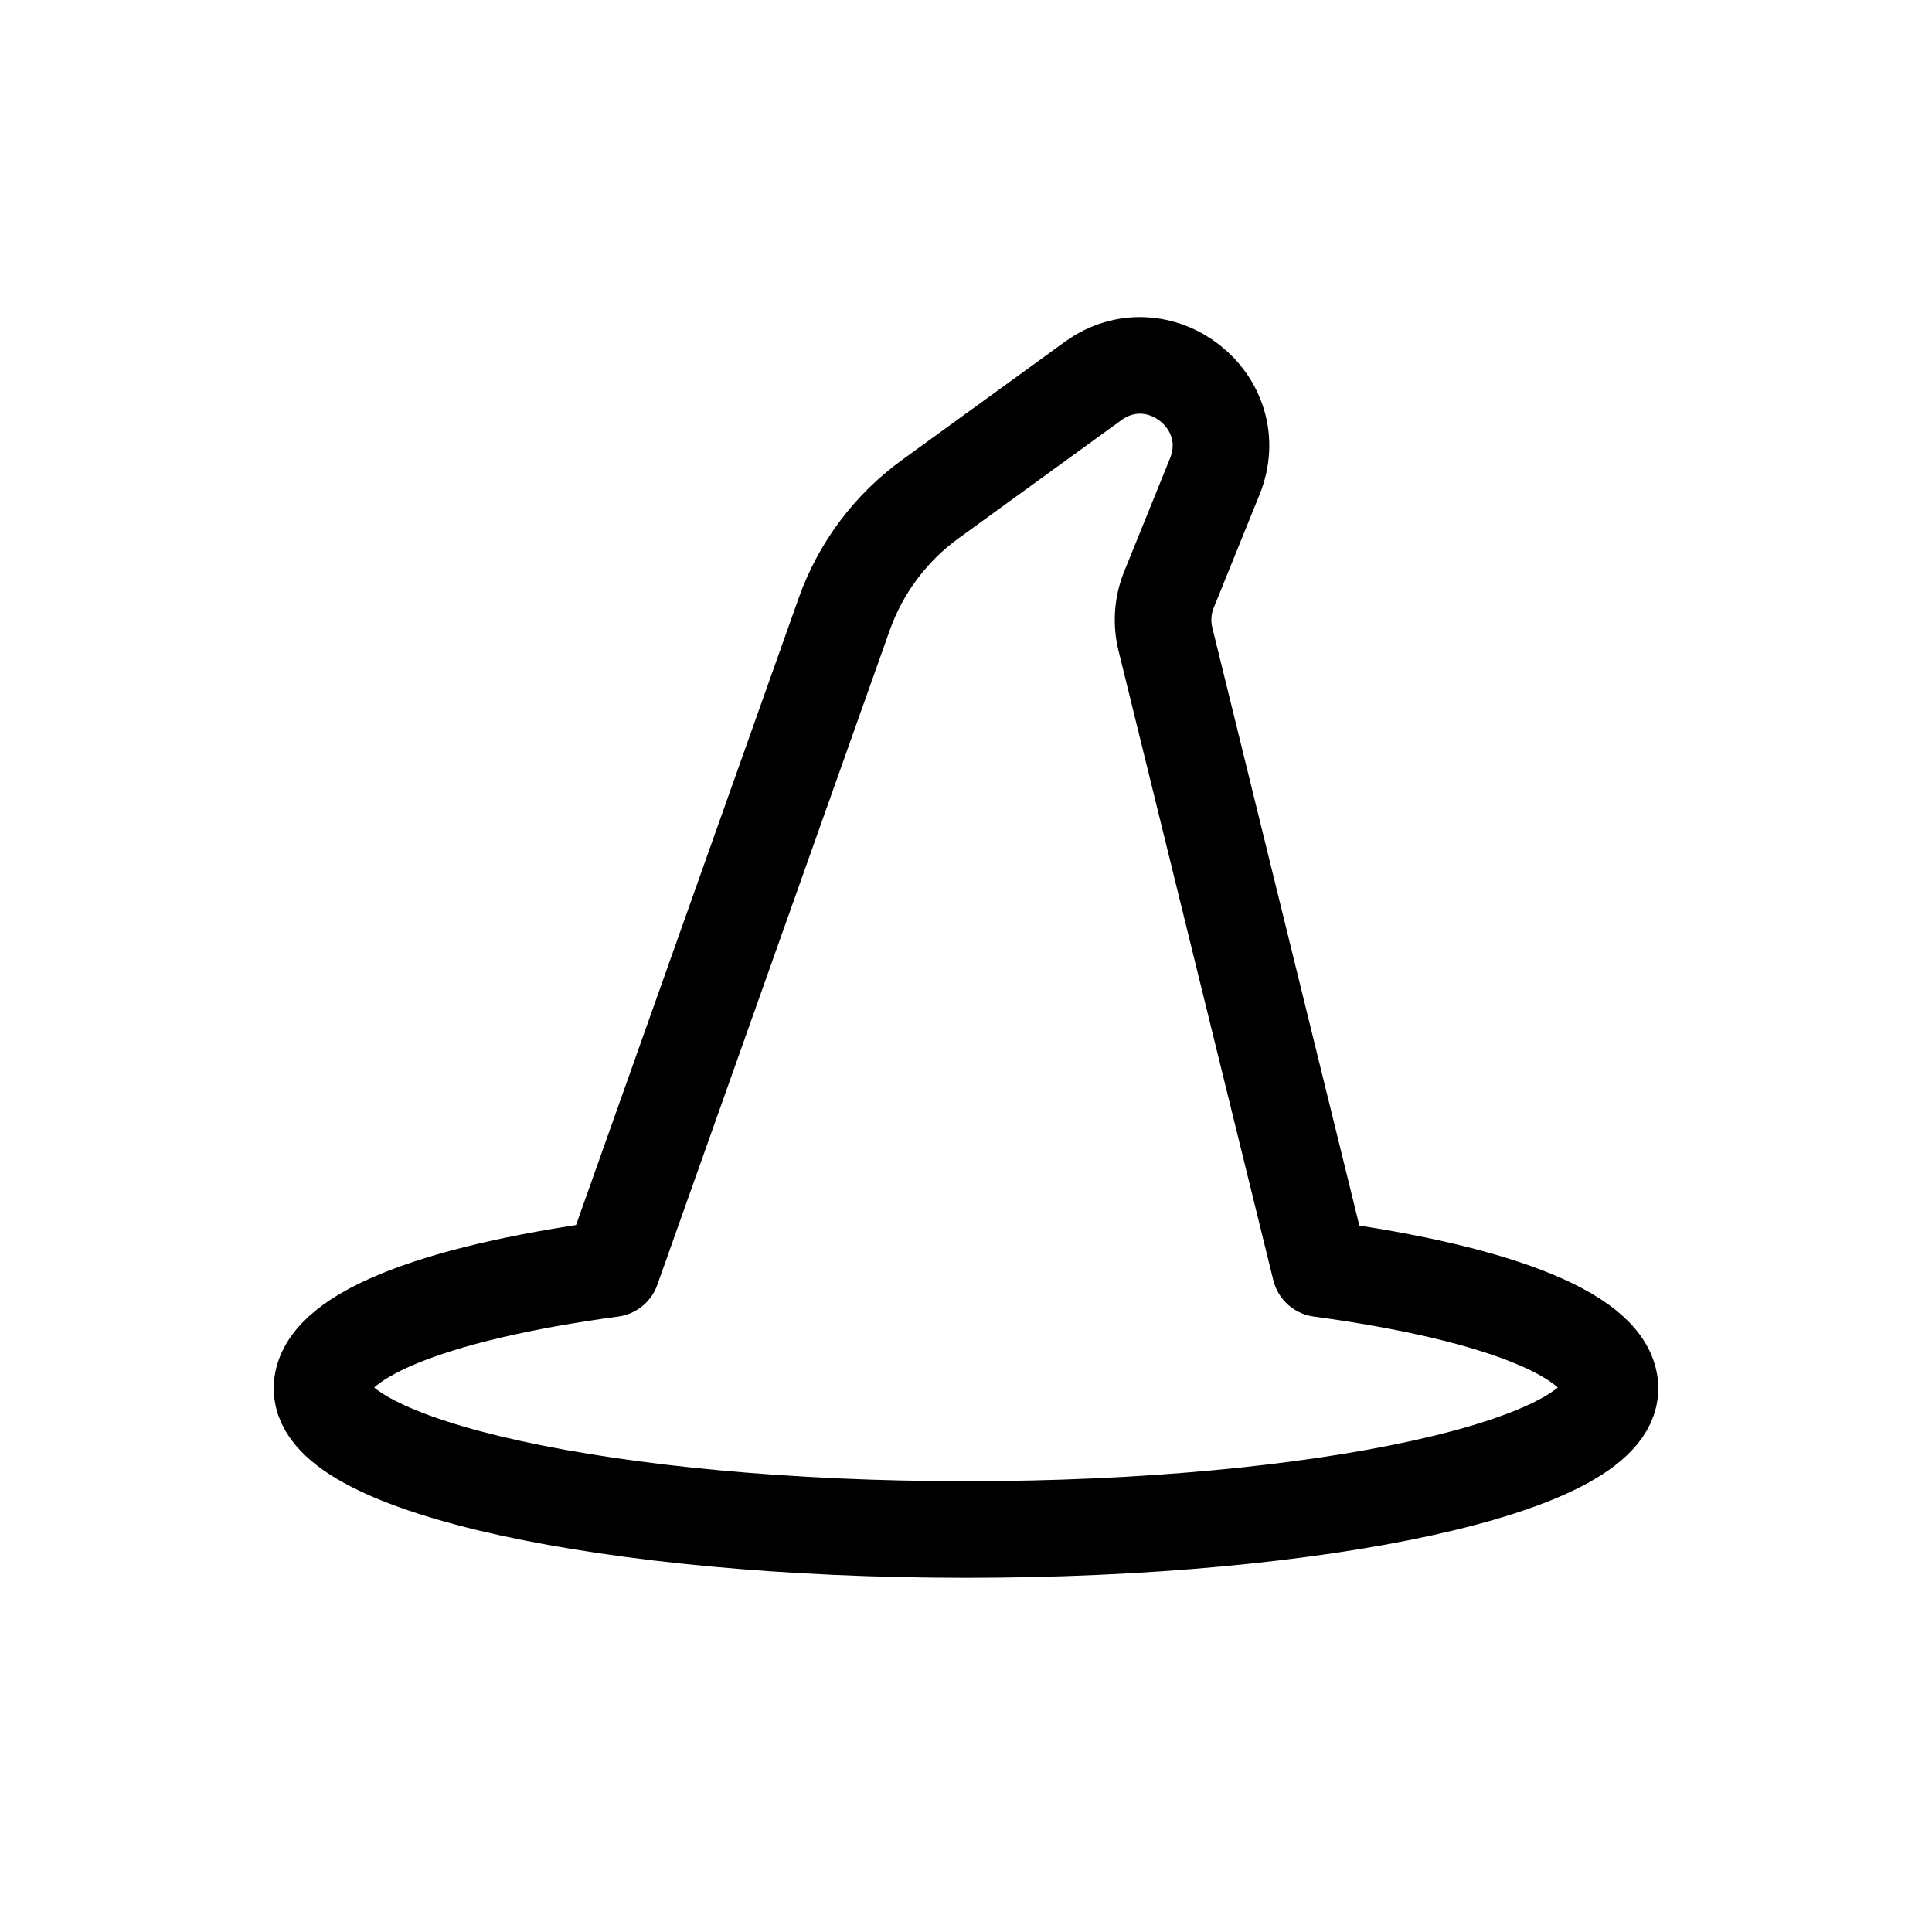 <svg width="24" height="24" viewBox="0 0 24 24" fill="none" xmlns="http://www.w3.org/2000/svg">
<path d="M12 19C7.582 19 4 18.216 4 17.25C4 16.62 5.319 16.069 7.6 15.76L10.488 7.627C10.691 7.056 11.063 6.559 11.553 6.203L13.576 4.735C14.389 4.145 15.467 4.989 15.09 5.92L14.521 7.325C14.442 7.52 14.427 7.735 14.477 7.939L16.4 15.76C18.68 16.069 20 16.62 20 17.25C20 18.216 16.418 19 12 19Z" stroke="black" stroke-width="1.2" stroke-linecap="round" stroke-linejoin="round"/>
</svg>
